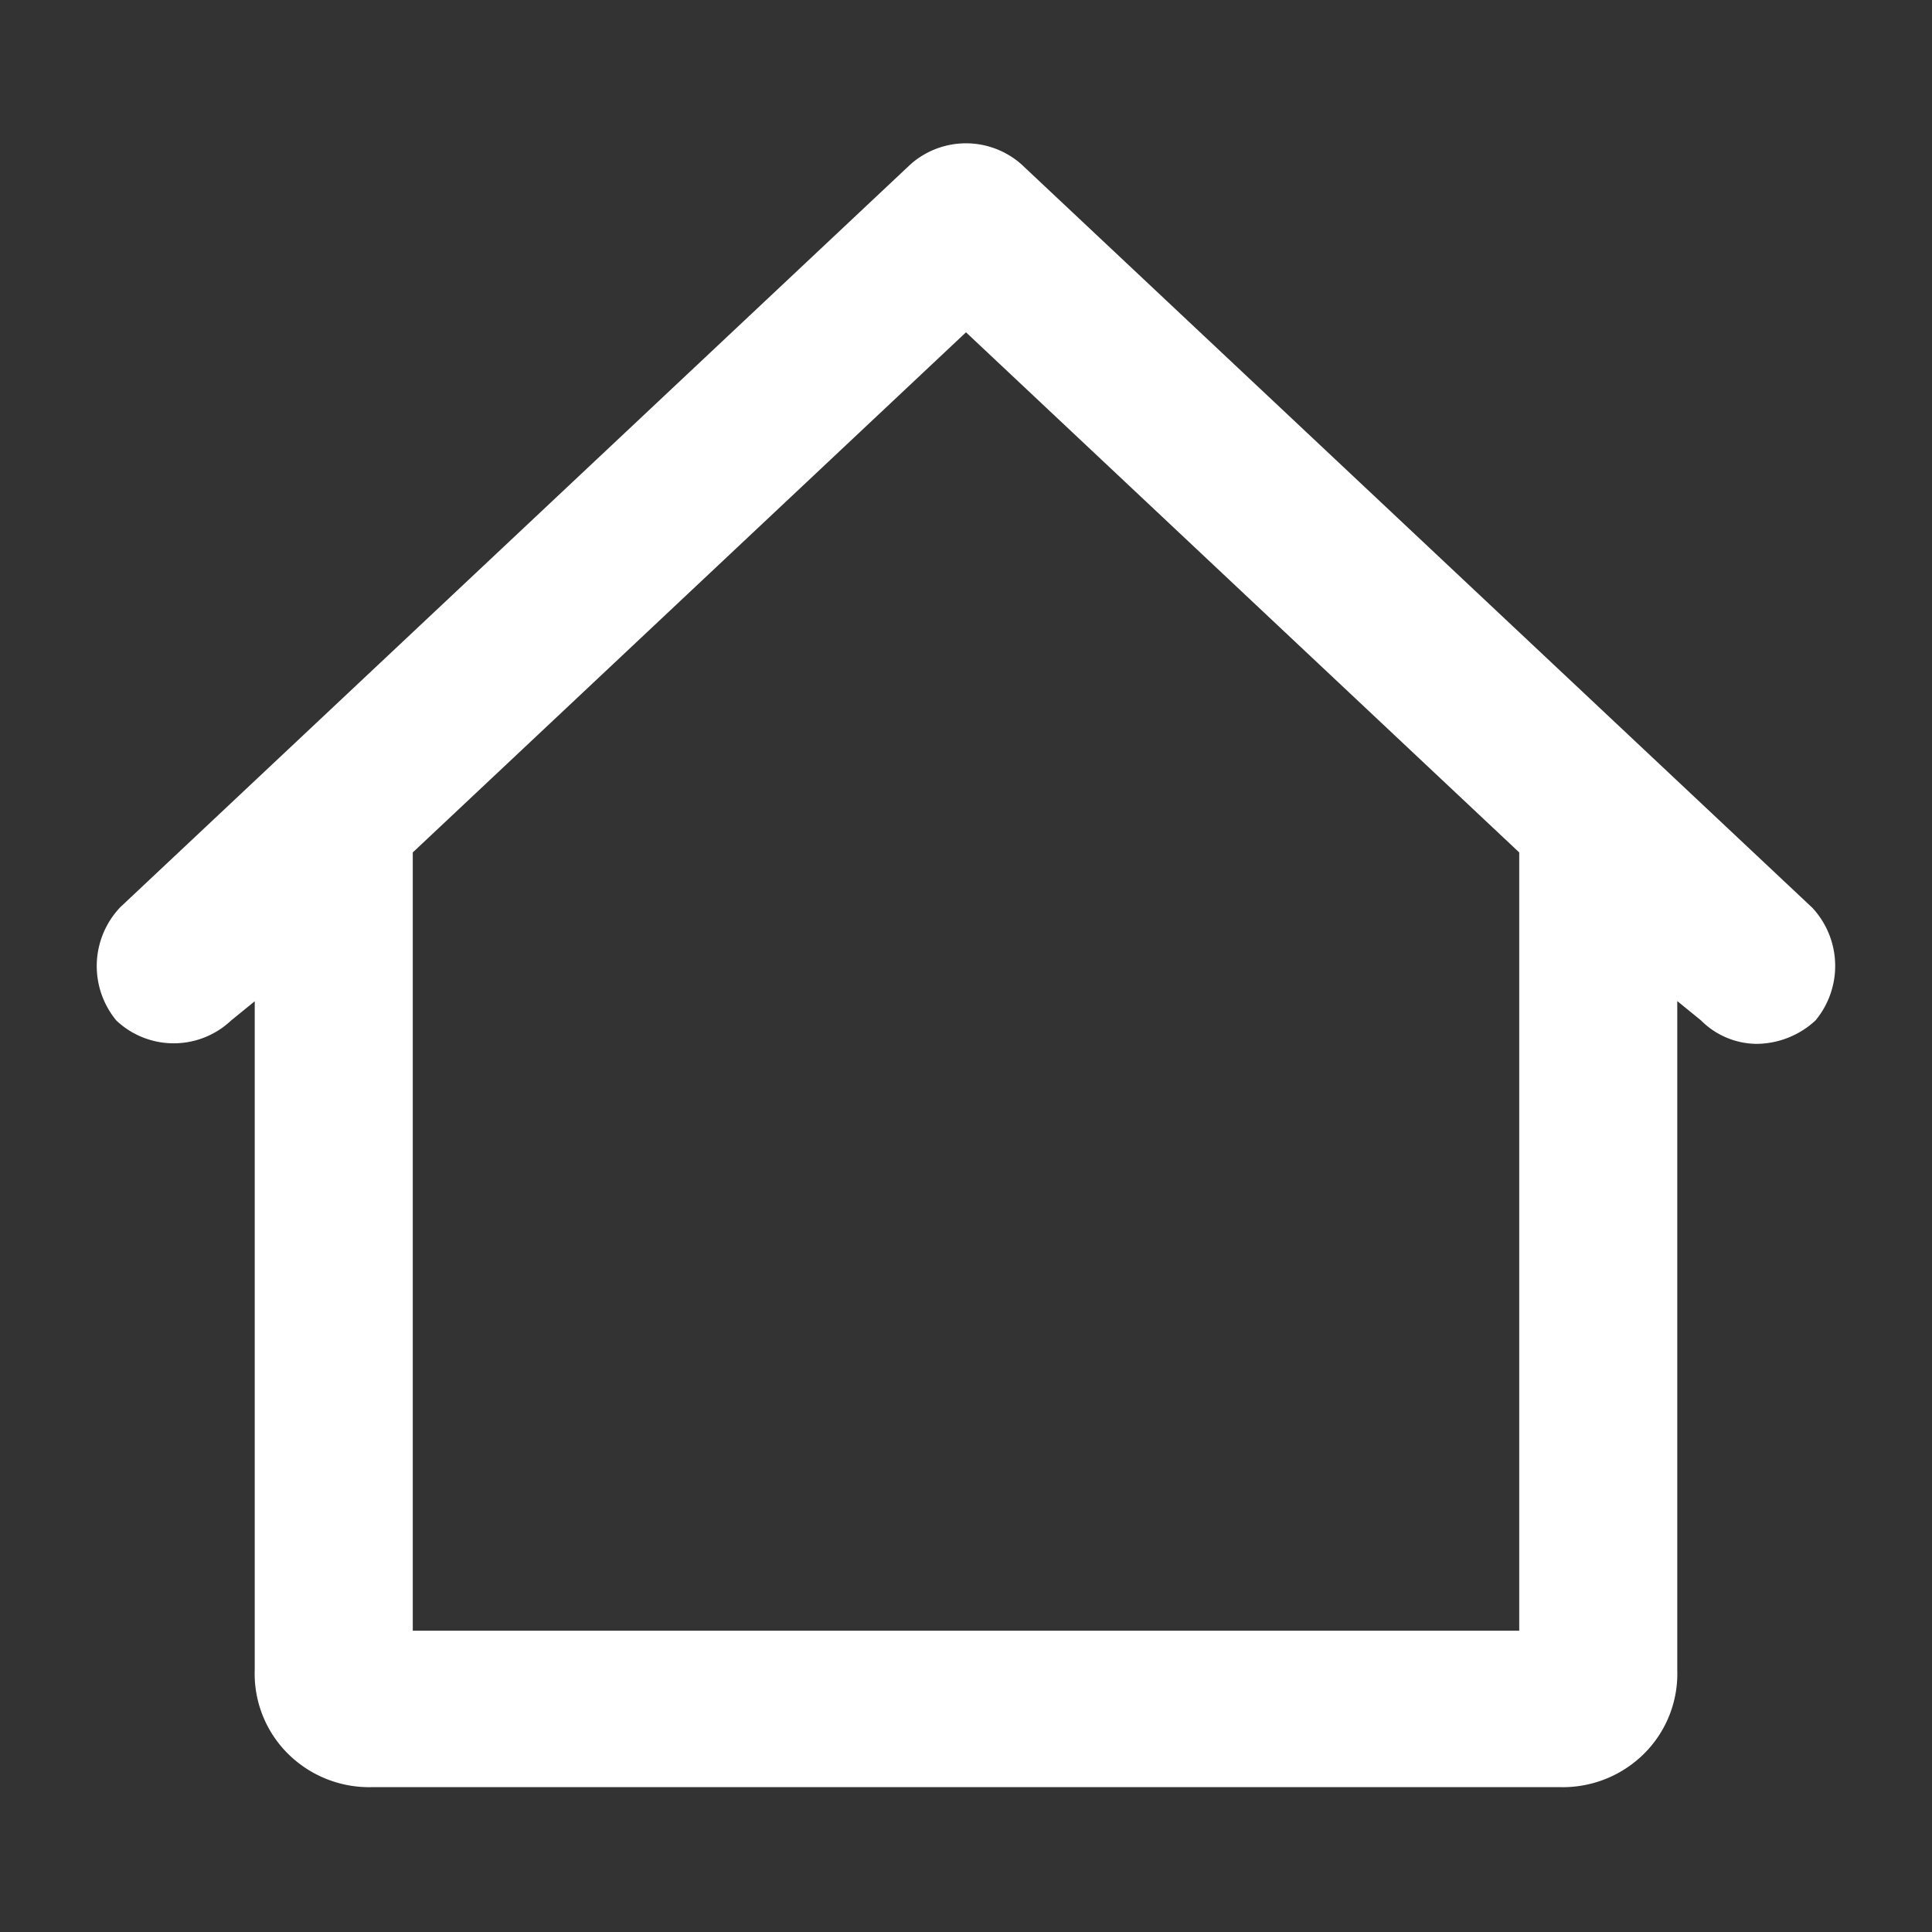 <svg id="Layer_2" data-name="Layer 2" xmlns="http://www.w3.org/2000/svg" width="40" height="40" viewBox="0 0 40 40">
  <rect x="0" y="0" width="40" height="40" fill="#333333" stroke="none"/>
  <g id="invisible_box" data-name="invisible box">
    <rect id="사각형_8786" data-name="사각형 8786" width="40" height="40" fill="none"/>
  </g>
  <g id="Medical" transform="translate(2.003 2.965)">
    <g id="그룹_21911" data-name="그룹 21911">
      <path id="패스_33821" data-name="패스 33821" d="M37.509,18.782,21.145,3.4a1.732,1.732,0,0,0-2.291,0L2.491,18.782A1.768,1.768,0,0,0,2.41,21.13a1.731,1.731,0,0,0,2.373,0l.491-.4V34.571a2.335,2.335,0,0,0,.693,1.743A2.386,2.386,0,0,0,7.728,37H32.272a2.386,2.386,0,0,0,1.761-.686,2.335,2.335,0,0,0,.693-1.743V20.726l.491.4a1.645,1.645,0,0,0,1.145.486,1.81,1.81,0,0,0,1.227-.486,1.768,1.768,0,0,0-.082-2.348ZM31.454,33.762H8.546V17.649L20,6.88,31.454,17.649Z" transform="translate(-2.003 -2.965)" fill="#fff"/>
    </g>
  </g>
</svg>
